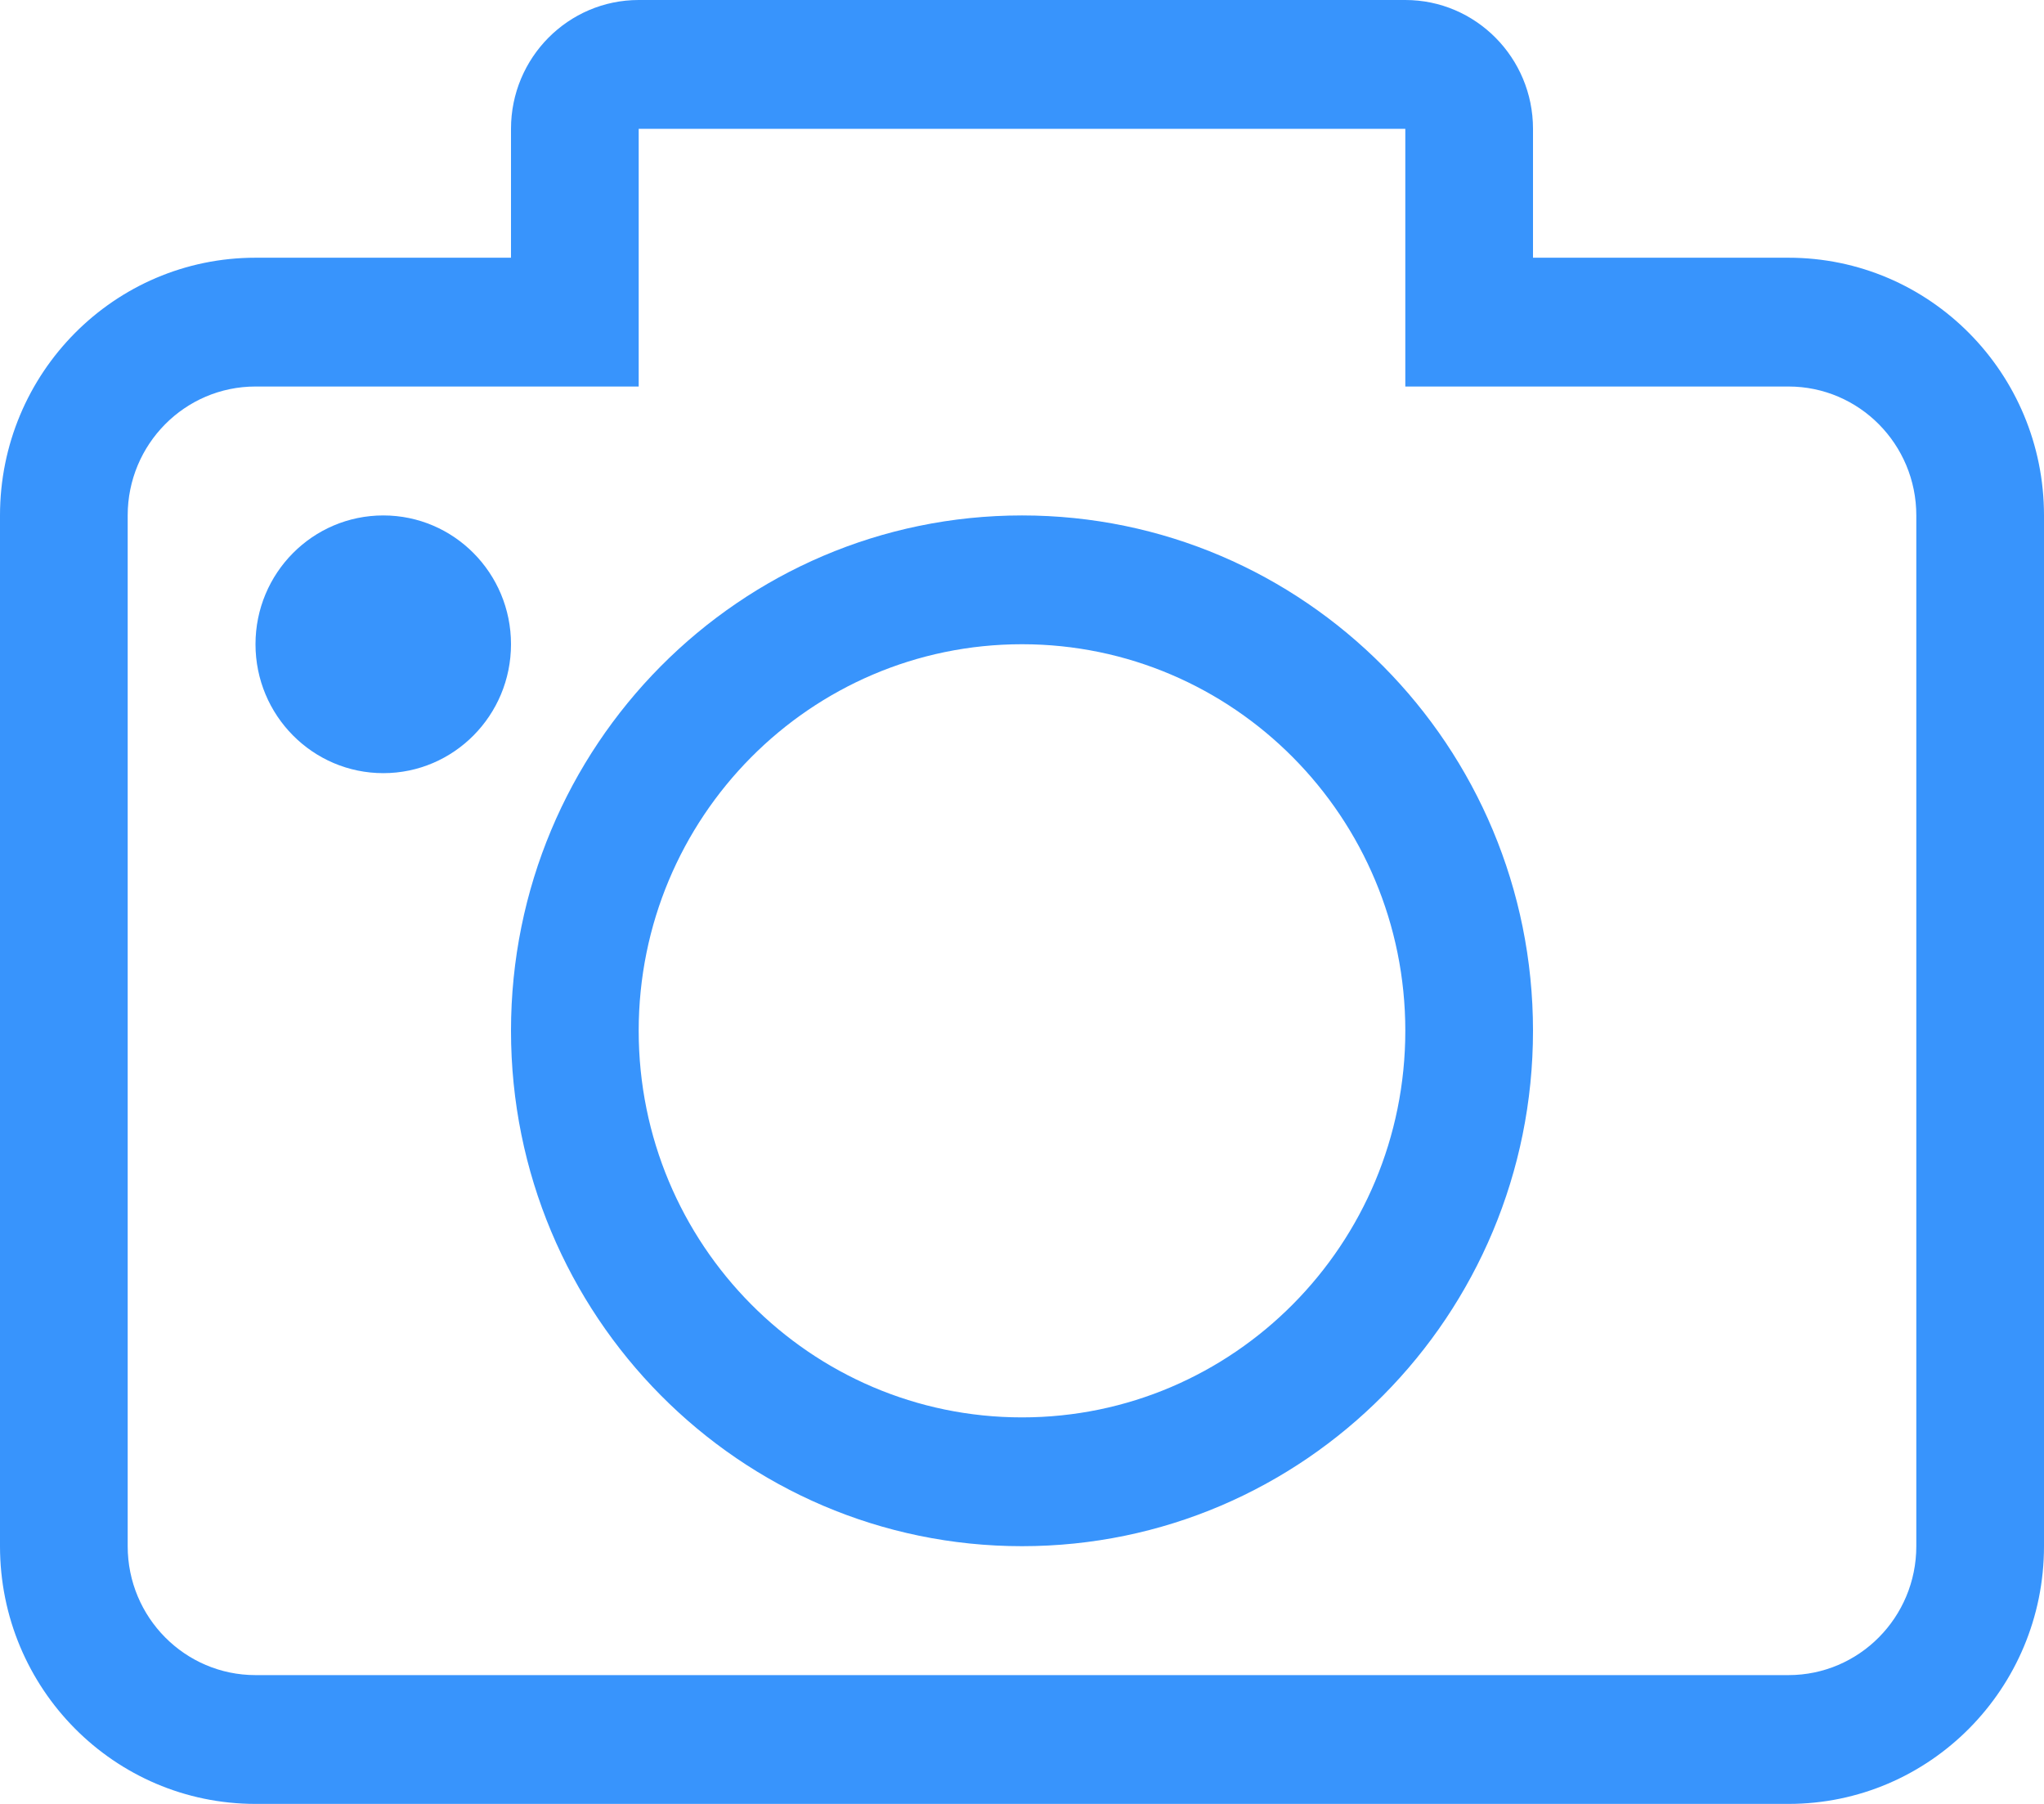 <?xml version="1.0" encoding="UTF-8"?>
<svg width="17px" height="15px" viewBox="0 0 17 15" version="1.1" xmlns="http://www.w3.org/2000/svg" xmlns:xlink="http://www.w3.org/1999/xlink">
    <title>快照</title>
    <g id="页面-1" stroke="none" stroke-width="1" fill="none" fill-rule="evenodd">
        <g id="Apple-TV" transform="translate(-378, -92)" fill="#3894FC" fill-rule="nonzero">
            <g id="快照" transform="translate(378, 92)">
                <path d="M14.875,13.929 C15.462,13.929 15.938,13.449 15.938,12.857 L15.938,4.286 C15.938,3.694 15.462,3.214 14.875,3.214 L11.688,3.214 L11.688,1.071 L5.312,1.071 L5.312,3.214 L2.125,3.214 C1.538,3.214 1.062,3.694 1.062,4.286 L1.062,12.857 C1.062,13.449 1.538,13.929 2.125,13.929 L14.875,13.929 M14.875,15 L2.125,15 C0.951,15 0,14.041 0,12.857 L0,4.286 C0,3.102 0.951,2.143 2.125,2.143 L4.25,2.143 L4.25,1.071 C4.25,0.48 4.726,0 5.312,0 L11.688,0 C12.274,0 12.75,0.48 12.75,1.071 L12.75,2.143 L14.875,2.143 C16.049,2.143 17,3.102 17,4.286 L17,12.857 C17,14.041 16.049,15 14.875,15 Z" id="形状"></path>
                <path d="M8.5,12.857 C6.153,12.857 4.25,10.938 4.25,8.571 C4.25,6.204 6.153,4.286 8.5,4.286 C10.847,4.286 12.75,6.204 12.75,8.571 C12.75,10.938 10.847,12.857 8.5,12.857 L8.5,12.857 Z M8.5,5.357 C6.74,5.357 5.312,6.796 5.312,8.571 C5.312,10.347 6.74,11.786 8.5,11.786 C10.26,11.786 11.688,10.347 11.688,8.571 C11.688,6.796 10.26,5.357 8.5,5.357 L8.5,5.357 Z" id="形状"></path>
                <path d="M3.188,6.429 C2.601,6.429 2.125,5.949 2.125,5.357 C2.125,4.765 2.601,4.286 3.188,4.286 C3.774,4.286 4.25,4.765 4.25,5.357 C4.25,5.949 3.774,6.429 3.188,6.429 Z M3.229,4.821 L3.229,5.357 L3.229,4.821 Z" id="形状"></path>
            </g>
        </g>
    </g>
</svg>